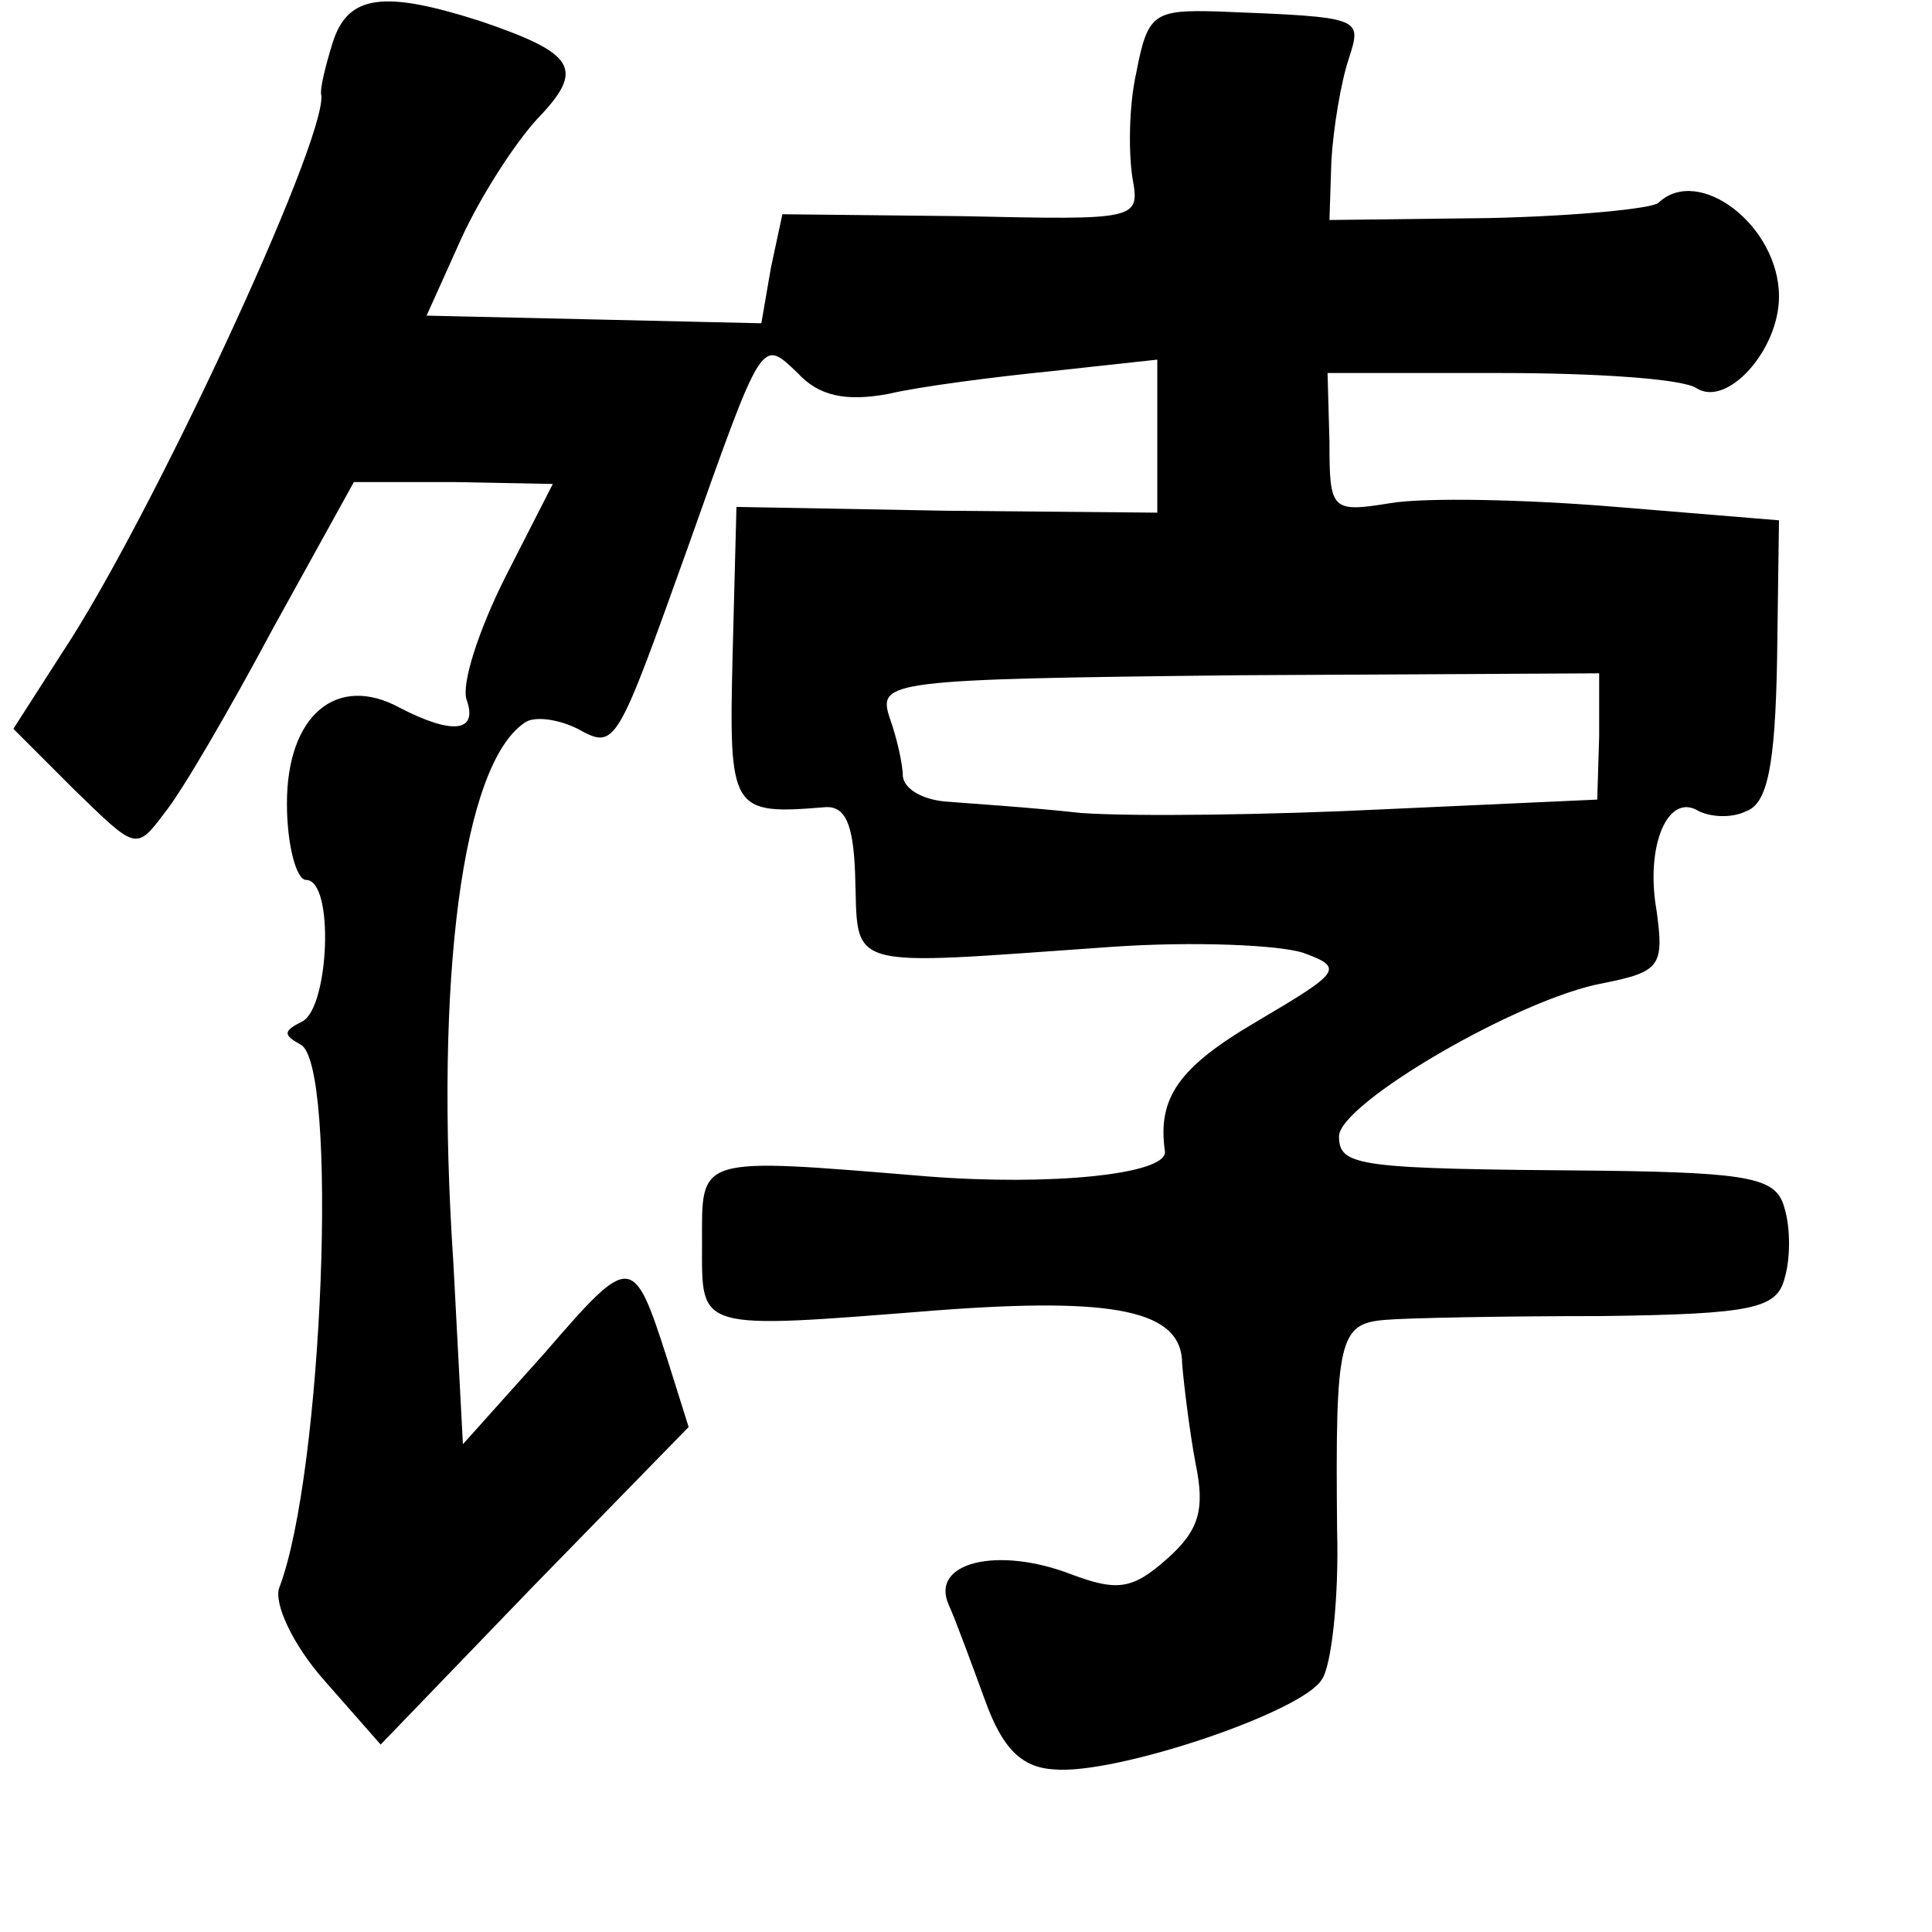 <?xml version="1.0" standalone="no"?>
<!DOCTYPE svg PUBLIC "-//W3C//DTD SVG 20010904//EN"
 "http://www.w3.org/TR/2001/REC-SVG-20010904/DTD/svg10.dtd">
<svg version="1.0" xmlns="http://www.w3.org/2000/svg"
 width="101pt" height="101pt" viewBox="0 0 101 101"
 preserveAspectRatio="xMidYMid meet">
<g transform="translate(0,101) scale(0.1,-0.1)"
fill="#000000" stroke="none">
<path d="M174 988 c-4 -13 -7 -25 -6 -28 2 -25 -90 -223 -136 -292 l-25 -39
32 -32 c32 -31 32 -32 47 -12 9 11 34 54 57 97 l42 76 52 0 52 -1 -25 -49
c-14 -28 -23 -56 -20 -64 6 -17 -8 -18 -35 -4 -33 18 -59 -4 -59 -50 0 -22 5
-40 10 -40 15 0 12 -67 -2 -74 -10 -5 -10 -7 -1 -12 20 -9 12 -224 -11 -284
-3 -8 7 -30 24 -49 l29 -33 80 83 81 83 -11 35 c-18 56 -19 56 -64 4 l-43 -48
-5 95 c-10 150 5 260 37 282 5 4 18 2 28 -3 20 -11 20 -10 58 96 39 110 38
108 57 90 11 -12 25 -15 47 -11 17 4 56 9 86 12 l55 6 0 -40 0 -40 -110 1
-110 2 -2 -77 c-2 -82 -1 -84 48 -80 11 1 15 -9 16 -34 2 -52 -9 -49 134 -39
43 3 87 1 100 -3 22 -8 20 -10 -24 -36 -41 -24 -52 -40 -48 -68 1 -12 -60 -18
-124 -13 -122 10 -118 11 -118 -35 0 -46 -4 -45 123 -35 93 7 128 0 128 -28 1
-12 4 -36 7 -52 5 -24 2 -35 -15 -50 -18 -16 -26 -17 -50 -8 -39 15 -74 6 -64
-16 4 -9 12 -31 19 -50 9 -25 19 -35 36 -36 32 -3 130 30 140 47 5 7 9 42 8
78 -1 100 1 108 25 110 11 1 62 2 113 2 80 1 92 4 96 20 3 10 3 26 0 36 -4 16
-16 19 -96 20 -127 1 -137 2 -137 18 0 17 94 72 138 80 30 6 32 9 28 38 -6 34
6 62 22 52 6 -3 17 -4 25 0 11 4 15 24 16 79 l1 73 -85 7 c-48 4 -100 5 -118
2 -31 -5 -32 -4 -32 32 l-1 36 91 0 c49 0 95 -3 102 -8 16 -10 43 20 43 48 0
37 -42 69 -63 49 -3 -3 -43 -7 -89 -8 l-83 -1 1 31 c1 17 5 41 9 53 7 22 8 22
-68 25 -34 1 -37 -1 -43 -32 -4 -18 -4 -42 -2 -55 4 -22 3 -22 -89 -20 l-94 1
-6 -28 -5 -29 -87 2 -88 2 18 40 c10 22 28 50 40 63 25 26 20 34 -30 51 -50
16 -69 14 -77 -11z m662 -363 l-1 -33 -110 -5 c-60 -3 -132 -4 -160 -2 -27 3
-59 5 -71 6 -11 1 -21 6 -22 13 0 6 -3 20 -7 31 -6 19 -1 20 183 22 l188 1 0
-33z"/>
</g>
</svg>
